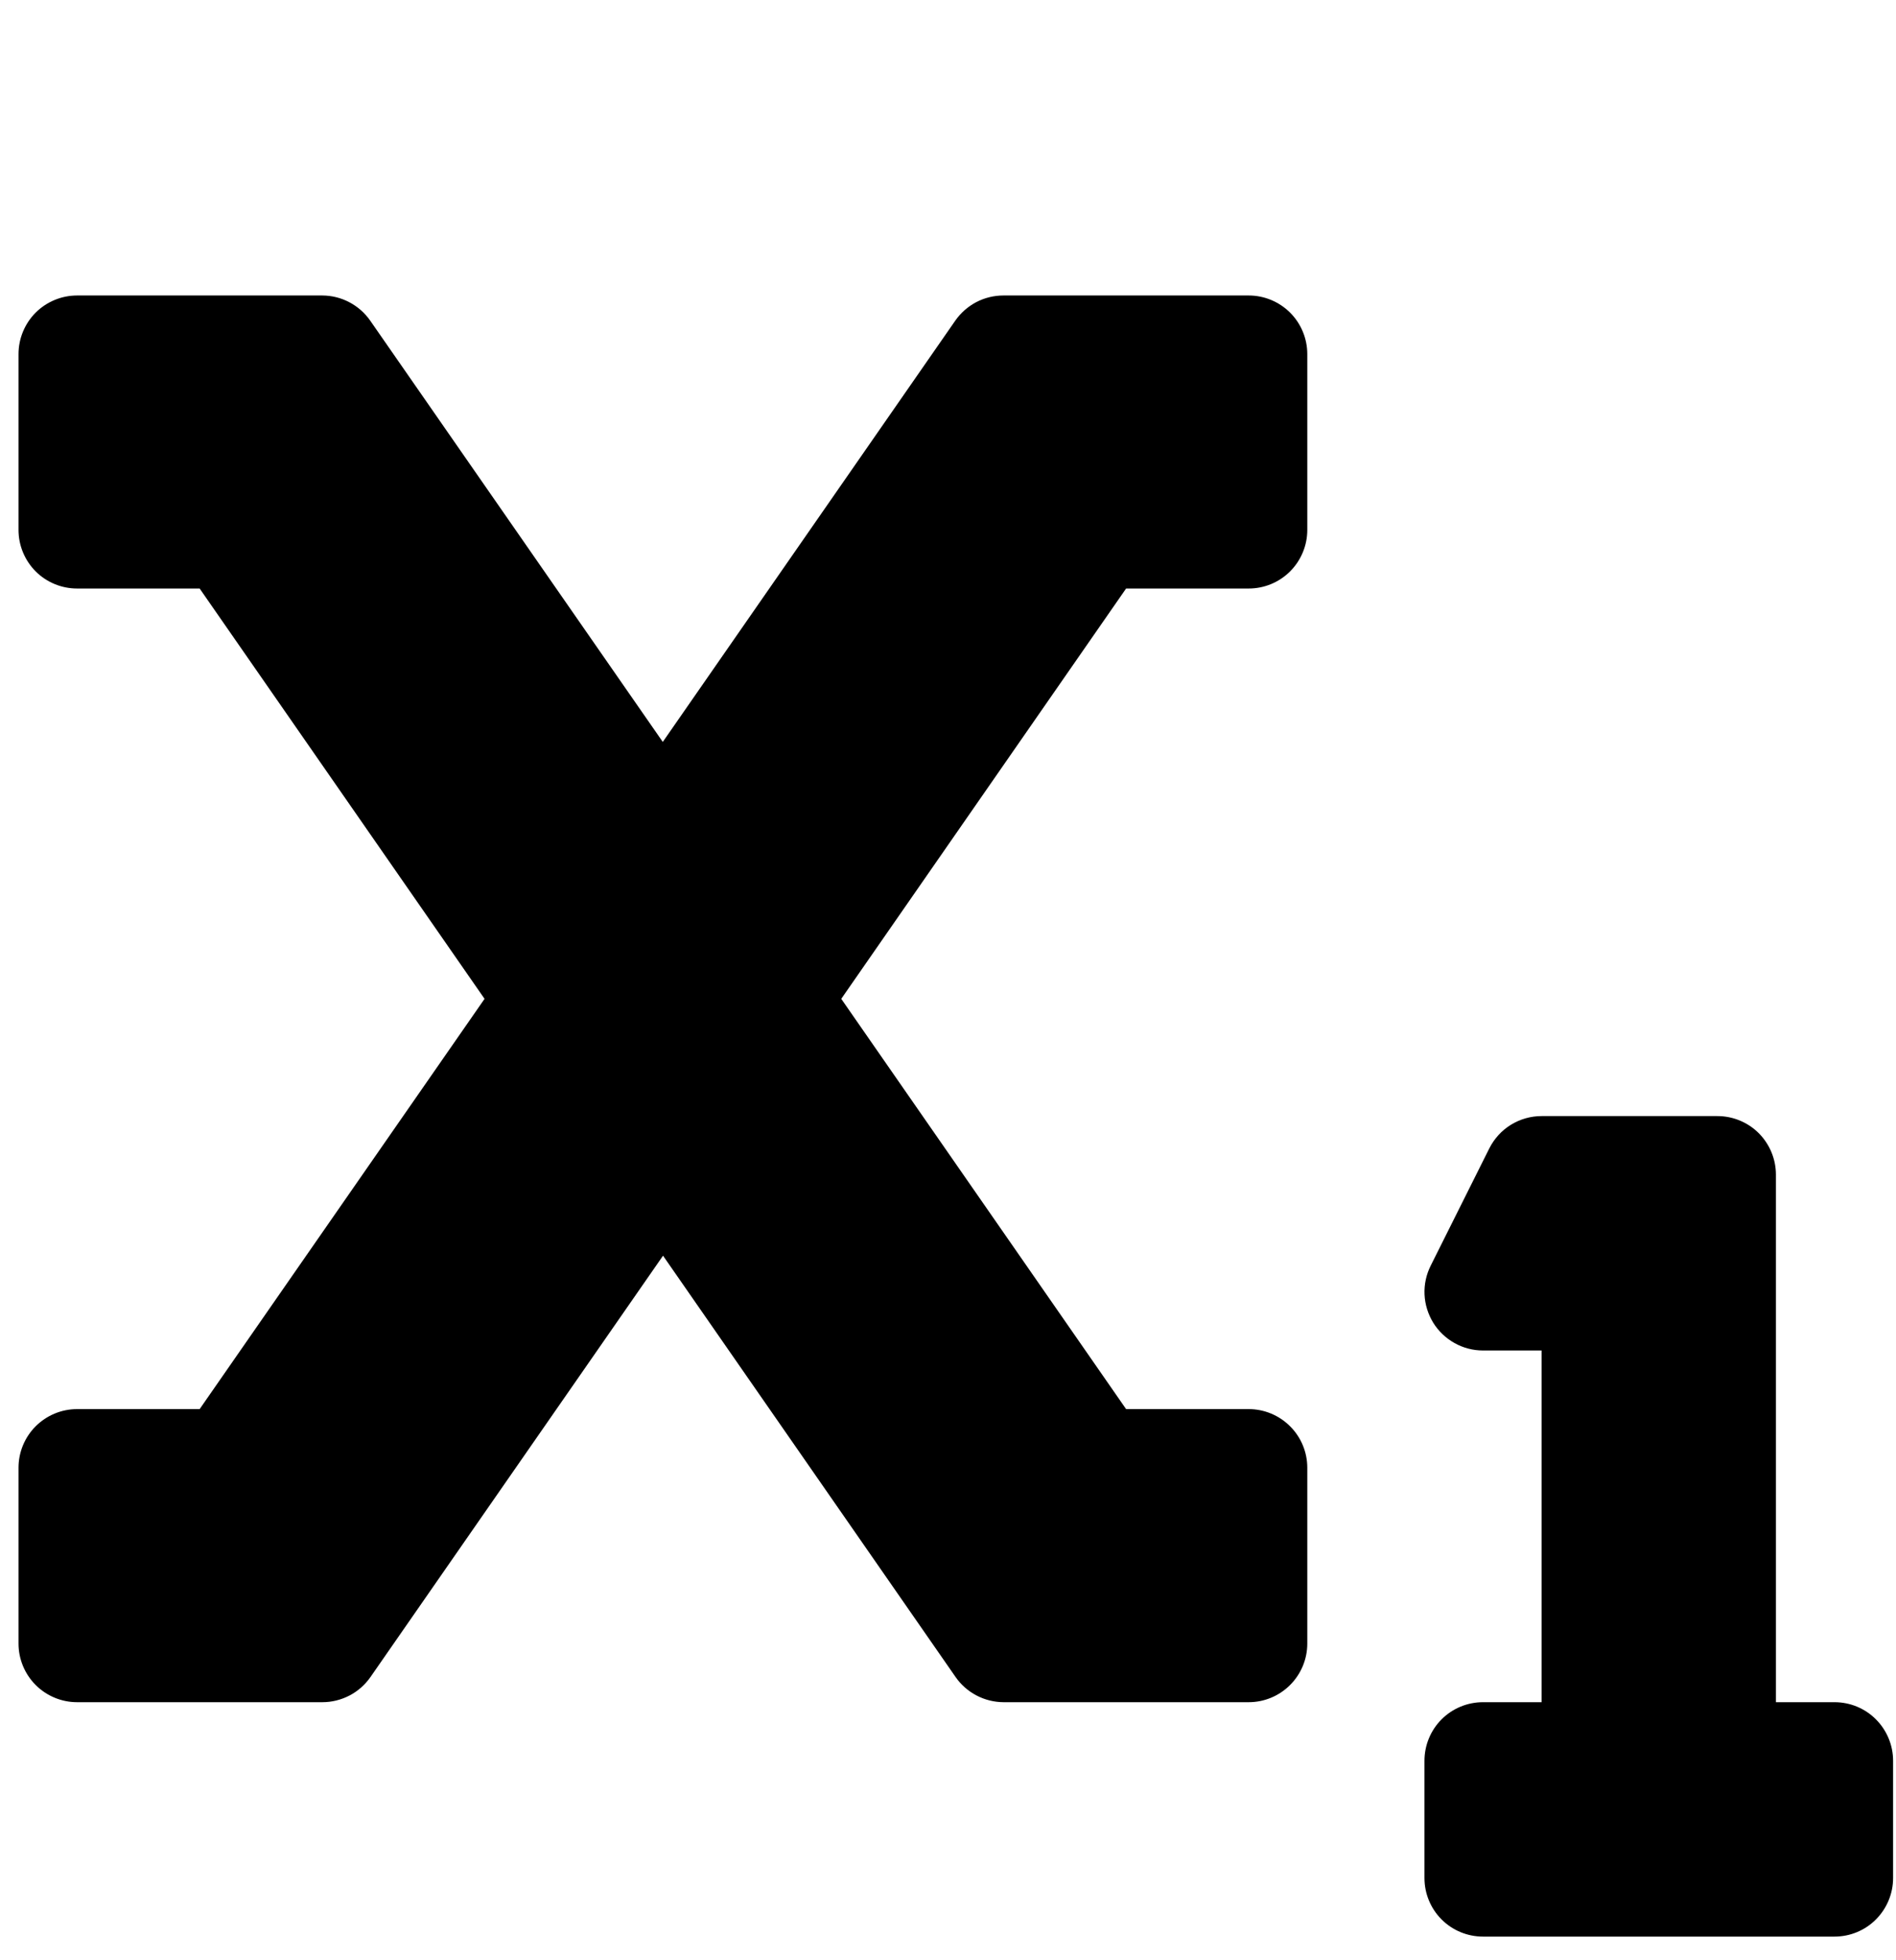 <svg width="30" height="31" viewBox="0 0 30 31" fill="none" xmlns="http://www.w3.org/2000/svg">
<g clip-path="url(#clip0_201_4311)">
<path d="M29.027 26.919H28.1V18.576C28.1 18.331 28.002 18.095 27.829 17.921C27.655 17.747 27.419 17.65 27.173 17.65H24.392C24.221 17.65 24.052 17.698 23.906 17.788C23.76 17.878 23.642 18.008 23.565 18.161L22.638 20.015C22.567 20.156 22.533 20.313 22.54 20.471C22.547 20.629 22.595 20.782 22.677 20.917C22.76 21.051 22.876 21.162 23.014 21.239C23.152 21.317 23.308 21.357 23.465 21.357H24.392V26.919H23.465C23.22 26.919 22.984 27.016 22.81 27.19C22.636 27.364 22.539 27.6 22.539 27.846V29.699C22.539 29.945 22.636 30.181 22.81 30.355C22.984 30.529 23.22 30.626 23.465 30.626H29.027C29.273 30.626 29.509 30.529 29.682 30.355C29.856 30.181 29.954 29.945 29.954 29.699V27.846C29.954 27.6 29.856 27.364 29.682 27.19C29.509 27.016 29.273 26.919 29.027 26.919ZM19.758 4.673H15.877C15.727 4.673 15.58 4.709 15.447 4.778C15.315 4.848 15.201 4.948 15.115 5.071L10.487 11.733L5.858 5.071C5.773 4.949 5.66 4.849 5.528 4.78C5.396 4.71 5.25 4.674 5.101 4.673H1.22C0.974 4.673 0.738 4.771 0.564 4.944C0.391 5.118 0.293 5.354 0.293 5.6L0.293 8.381C0.293 8.626 0.391 8.862 0.564 9.036C0.738 9.21 0.974 9.307 1.22 9.307H3.159L7.667 15.796L3.159 22.284H1.22C0.974 22.284 0.738 22.382 0.564 22.556C0.391 22.729 0.293 22.965 0.293 23.211L0.293 25.992C0.293 26.238 0.391 26.473 0.564 26.647C0.738 26.821 0.974 26.919 1.22 26.919H5.101C5.251 26.919 5.398 26.882 5.531 26.813C5.663 26.744 5.777 26.643 5.862 26.521L10.491 19.858L15.12 26.521C15.205 26.643 15.318 26.743 15.45 26.812C15.581 26.881 15.728 26.918 15.877 26.919H19.758C20.004 26.919 20.239 26.821 20.413 26.647C20.587 26.473 20.685 26.238 20.685 25.992V23.211C20.685 22.965 20.587 22.729 20.413 22.556C20.239 22.382 20.004 22.284 19.758 22.284H17.818L13.311 15.796L17.818 9.307H19.758C20.004 9.307 20.239 9.21 20.413 9.036C20.587 8.862 20.685 8.626 20.685 8.381V5.6C20.685 5.354 20.587 5.118 20.413 4.944C20.239 4.771 20.004 4.673 19.758 4.673Z" fill="black"/>
</g>
<defs>
<clipPath id="clip0_201_4311">
<rect width="29.661" height="29.661" fill="white" transform="translate(0.293 0.965)"/>
</clipPath>
</defs>
</svg>
